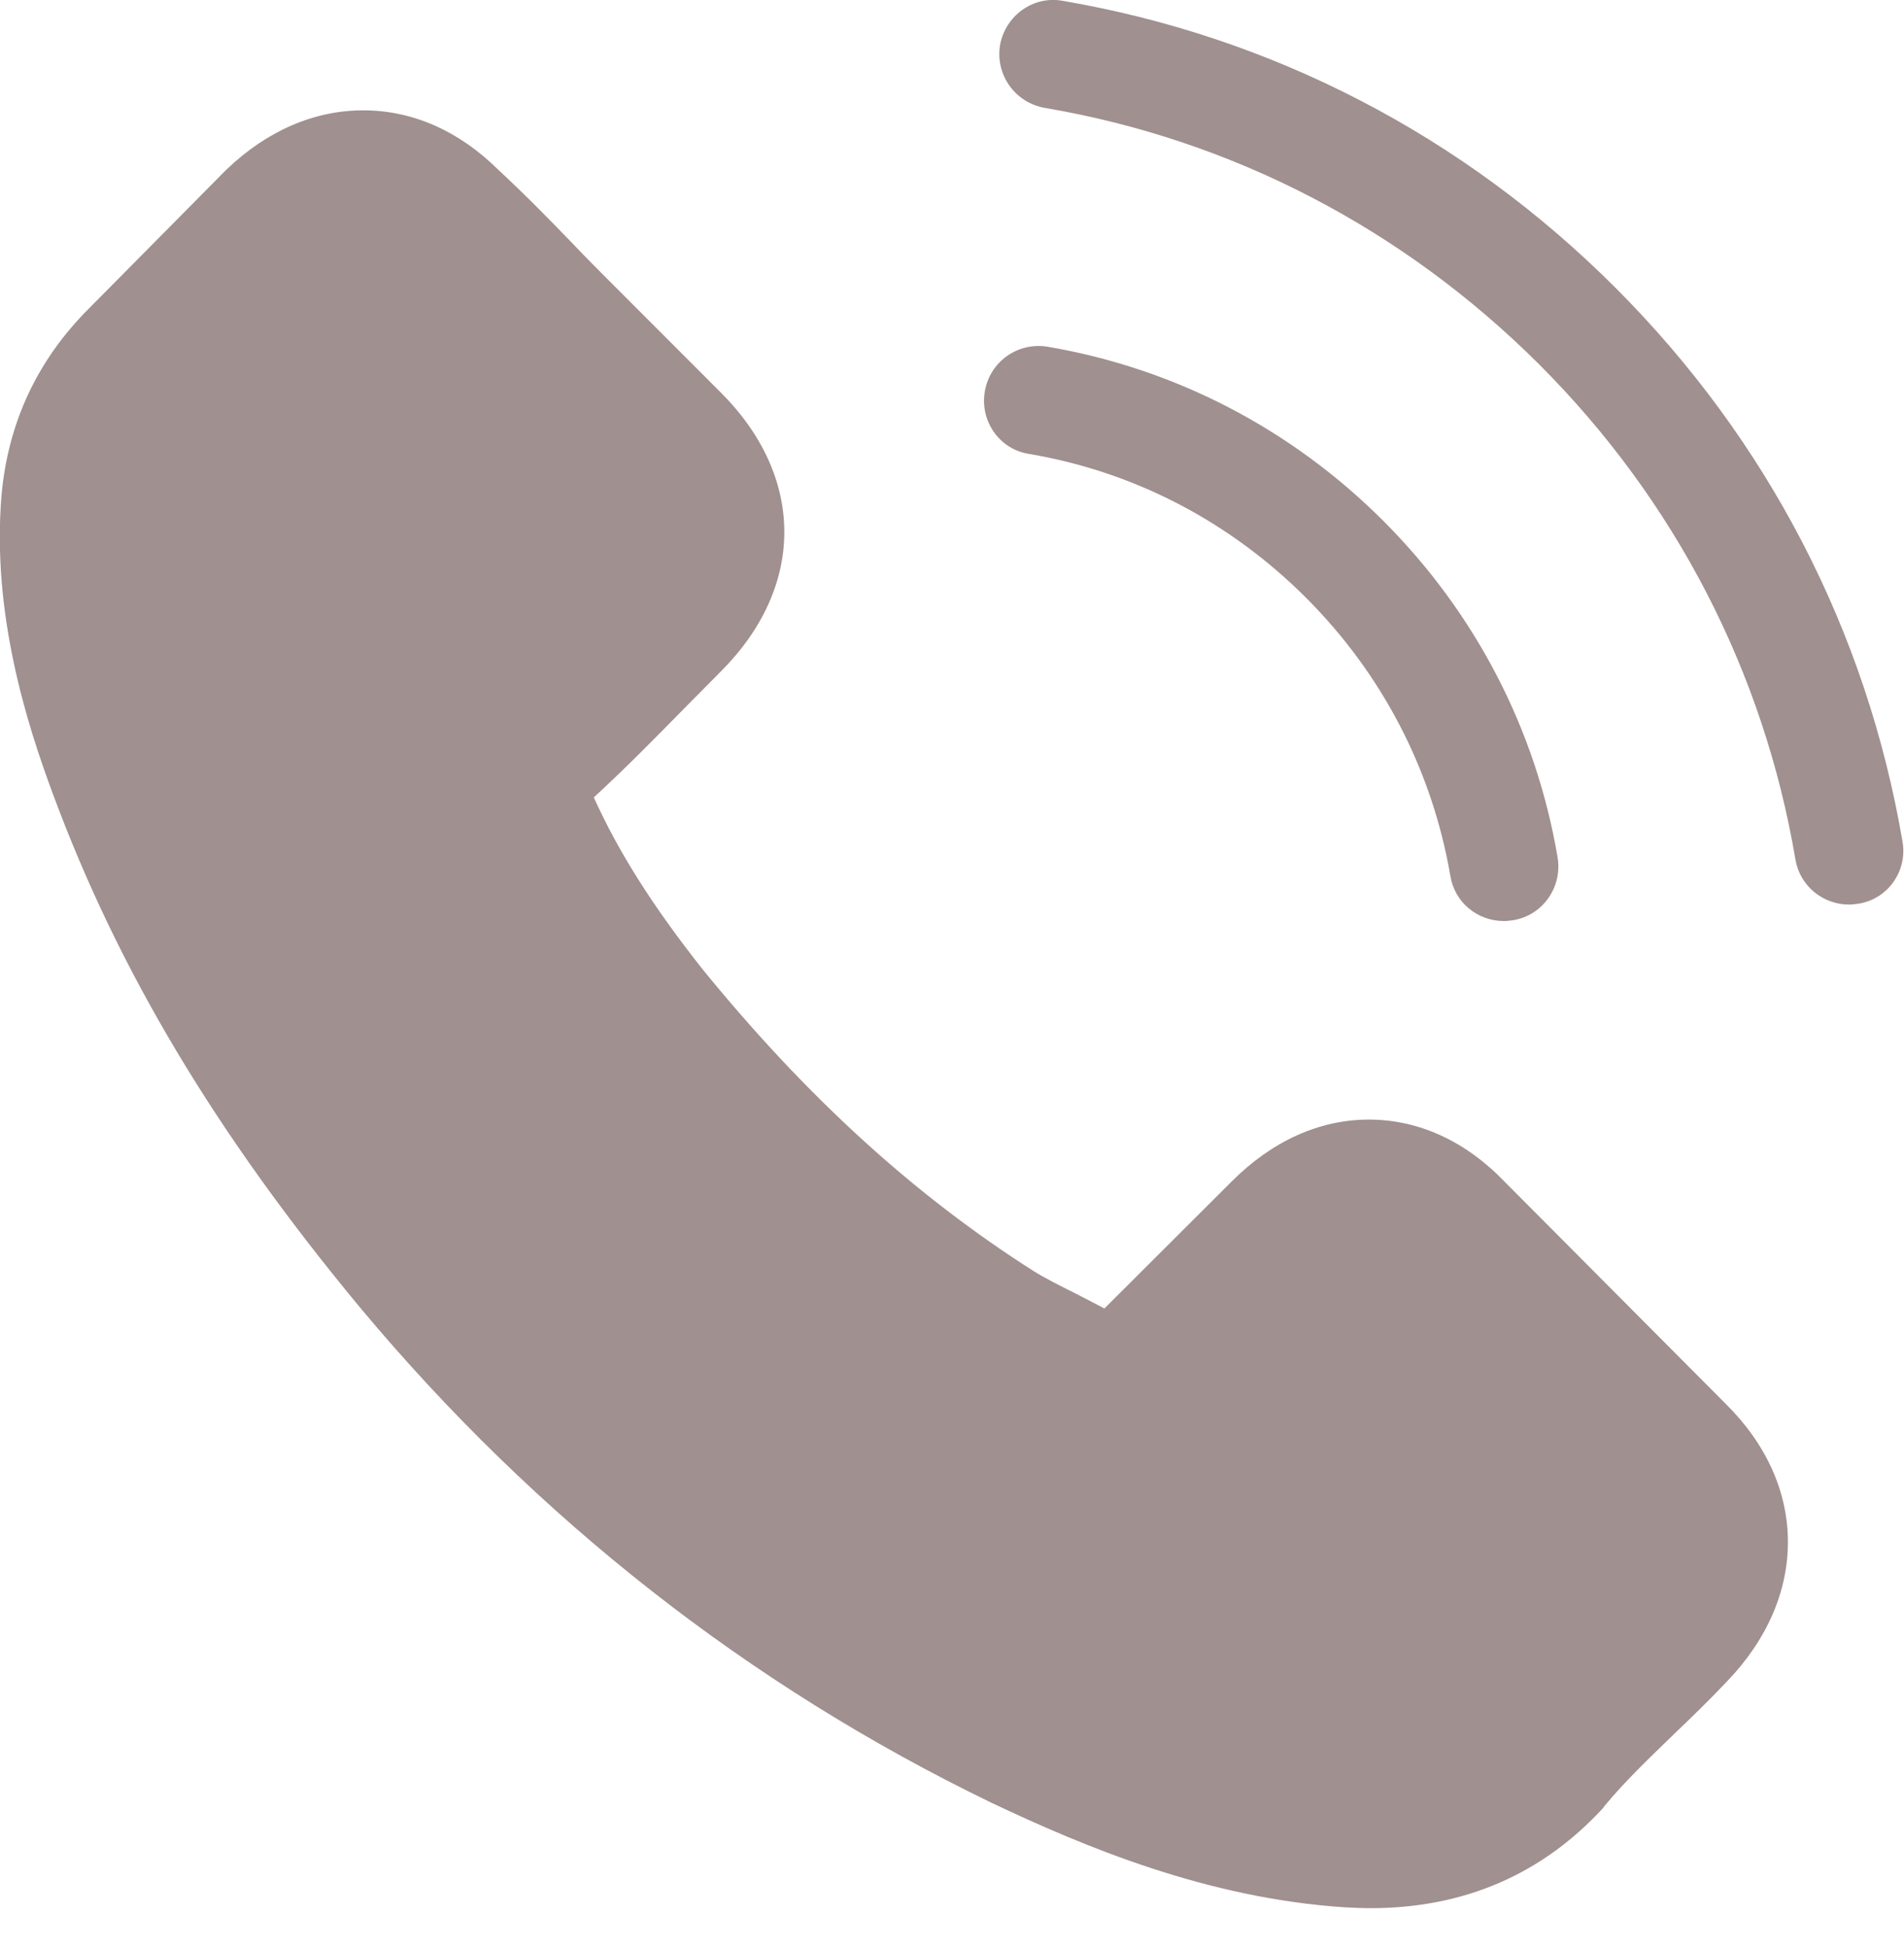 <svg 
 xmlns="http://www.w3.org/2000/svg"
 xmlns:xlink="http://www.w3.org/1999/xlink"
 viewBox="0 0 44 45">
<path fill-rule="evenodd"  fill="rgb(160, 144, 144)"
 d="M42.943,20.878 C42.867,20.887 42.804,20.897 42.729,20.897 C42.125,20.897 41.593,20.468 41.491,19.855 C40.756,15.519 38.715,11.564 35.571,8.420 C32.427,5.284 28.477,3.228 24.147,2.493 C23.457,2.372 22.999,1.730 23.110,1.042 C23.234,0.362 23.874,-0.103 24.553,0.018 C29.404,0.846 33.822,3.135 37.336,6.652 C40.852,10.169 43.138,14.588 43.966,19.445 C44.085,20.124 43.622,20.776 42.943,20.878 ZM24.209,8.010 C27.156,8.513 29.842,9.908 31.973,12.039 C34.100,14.169 35.496,16.859 35.995,19.808 C36.108,20.496 35.653,21.148 34.964,21.260 C34.890,21.269 34.826,21.278 34.754,21.278 C34.145,21.278 33.616,20.850 33.517,20.236 C33.096,17.798 31.952,15.584 30.188,13.816 C28.421,12.048 26.208,10.895 23.770,10.485 C23.084,10.373 22.638,9.713 22.760,9.034 C22.880,8.354 23.519,7.898 24.209,8.010 ZM15.877,16.300 C15.191,16.998 14.482,17.724 13.722,18.422 C14.291,19.678 15.069,20.915 16.230,22.385 C18.630,25.334 21.131,27.614 23.885,29.364 C24.153,29.531 24.468,29.689 24.805,29.857 C25.035,29.978 25.278,30.098 25.522,30.229 L28.460,27.298 C29.398,26.358 30.494,25.865 31.635,25.865 C32.789,25.865 33.877,26.367 34.777,27.307 L39.881,32.433 C40.822,33.364 41.317,34.471 41.317,35.625 C41.317,36.769 40.832,37.886 39.910,38.844 C39.513,39.263 39.103,39.663 38.702,40.045 C38.118,40.612 37.559,41.142 37.074,41.728 C37.068,41.747 37.051,41.757 37.041,41.775 C35.625,43.310 33.822,44.083 31.673,44.083 C31.488,44.083 31.286,44.074 31.088,44.064 C27.899,43.859 25.045,42.659 22.906,41.645 C17.309,38.937 12.407,35.095 8.339,30.229 C4.985,26.191 2.735,22.422 1.228,18.357 C0.611,16.700 -0.189,14.169 0.034,11.453 C0.183,9.769 0.861,8.317 2.056,7.126 L5.216,3.935 C5.225,3.926 5.225,3.926 5.236,3.916 C6.166,3.023 7.262,2.549 8.395,2.549 C9.531,2.549 10.605,3.023 11.508,3.916 C12.112,4.475 12.698,5.070 13.253,5.647 C13.535,5.945 13.833,6.242 14.121,6.531 L16.660,9.071 C18.613,11.025 18.613,13.556 16.660,15.510 C16.400,15.770 16.138,16.040 15.877,16.300 Z"/>
</svg>